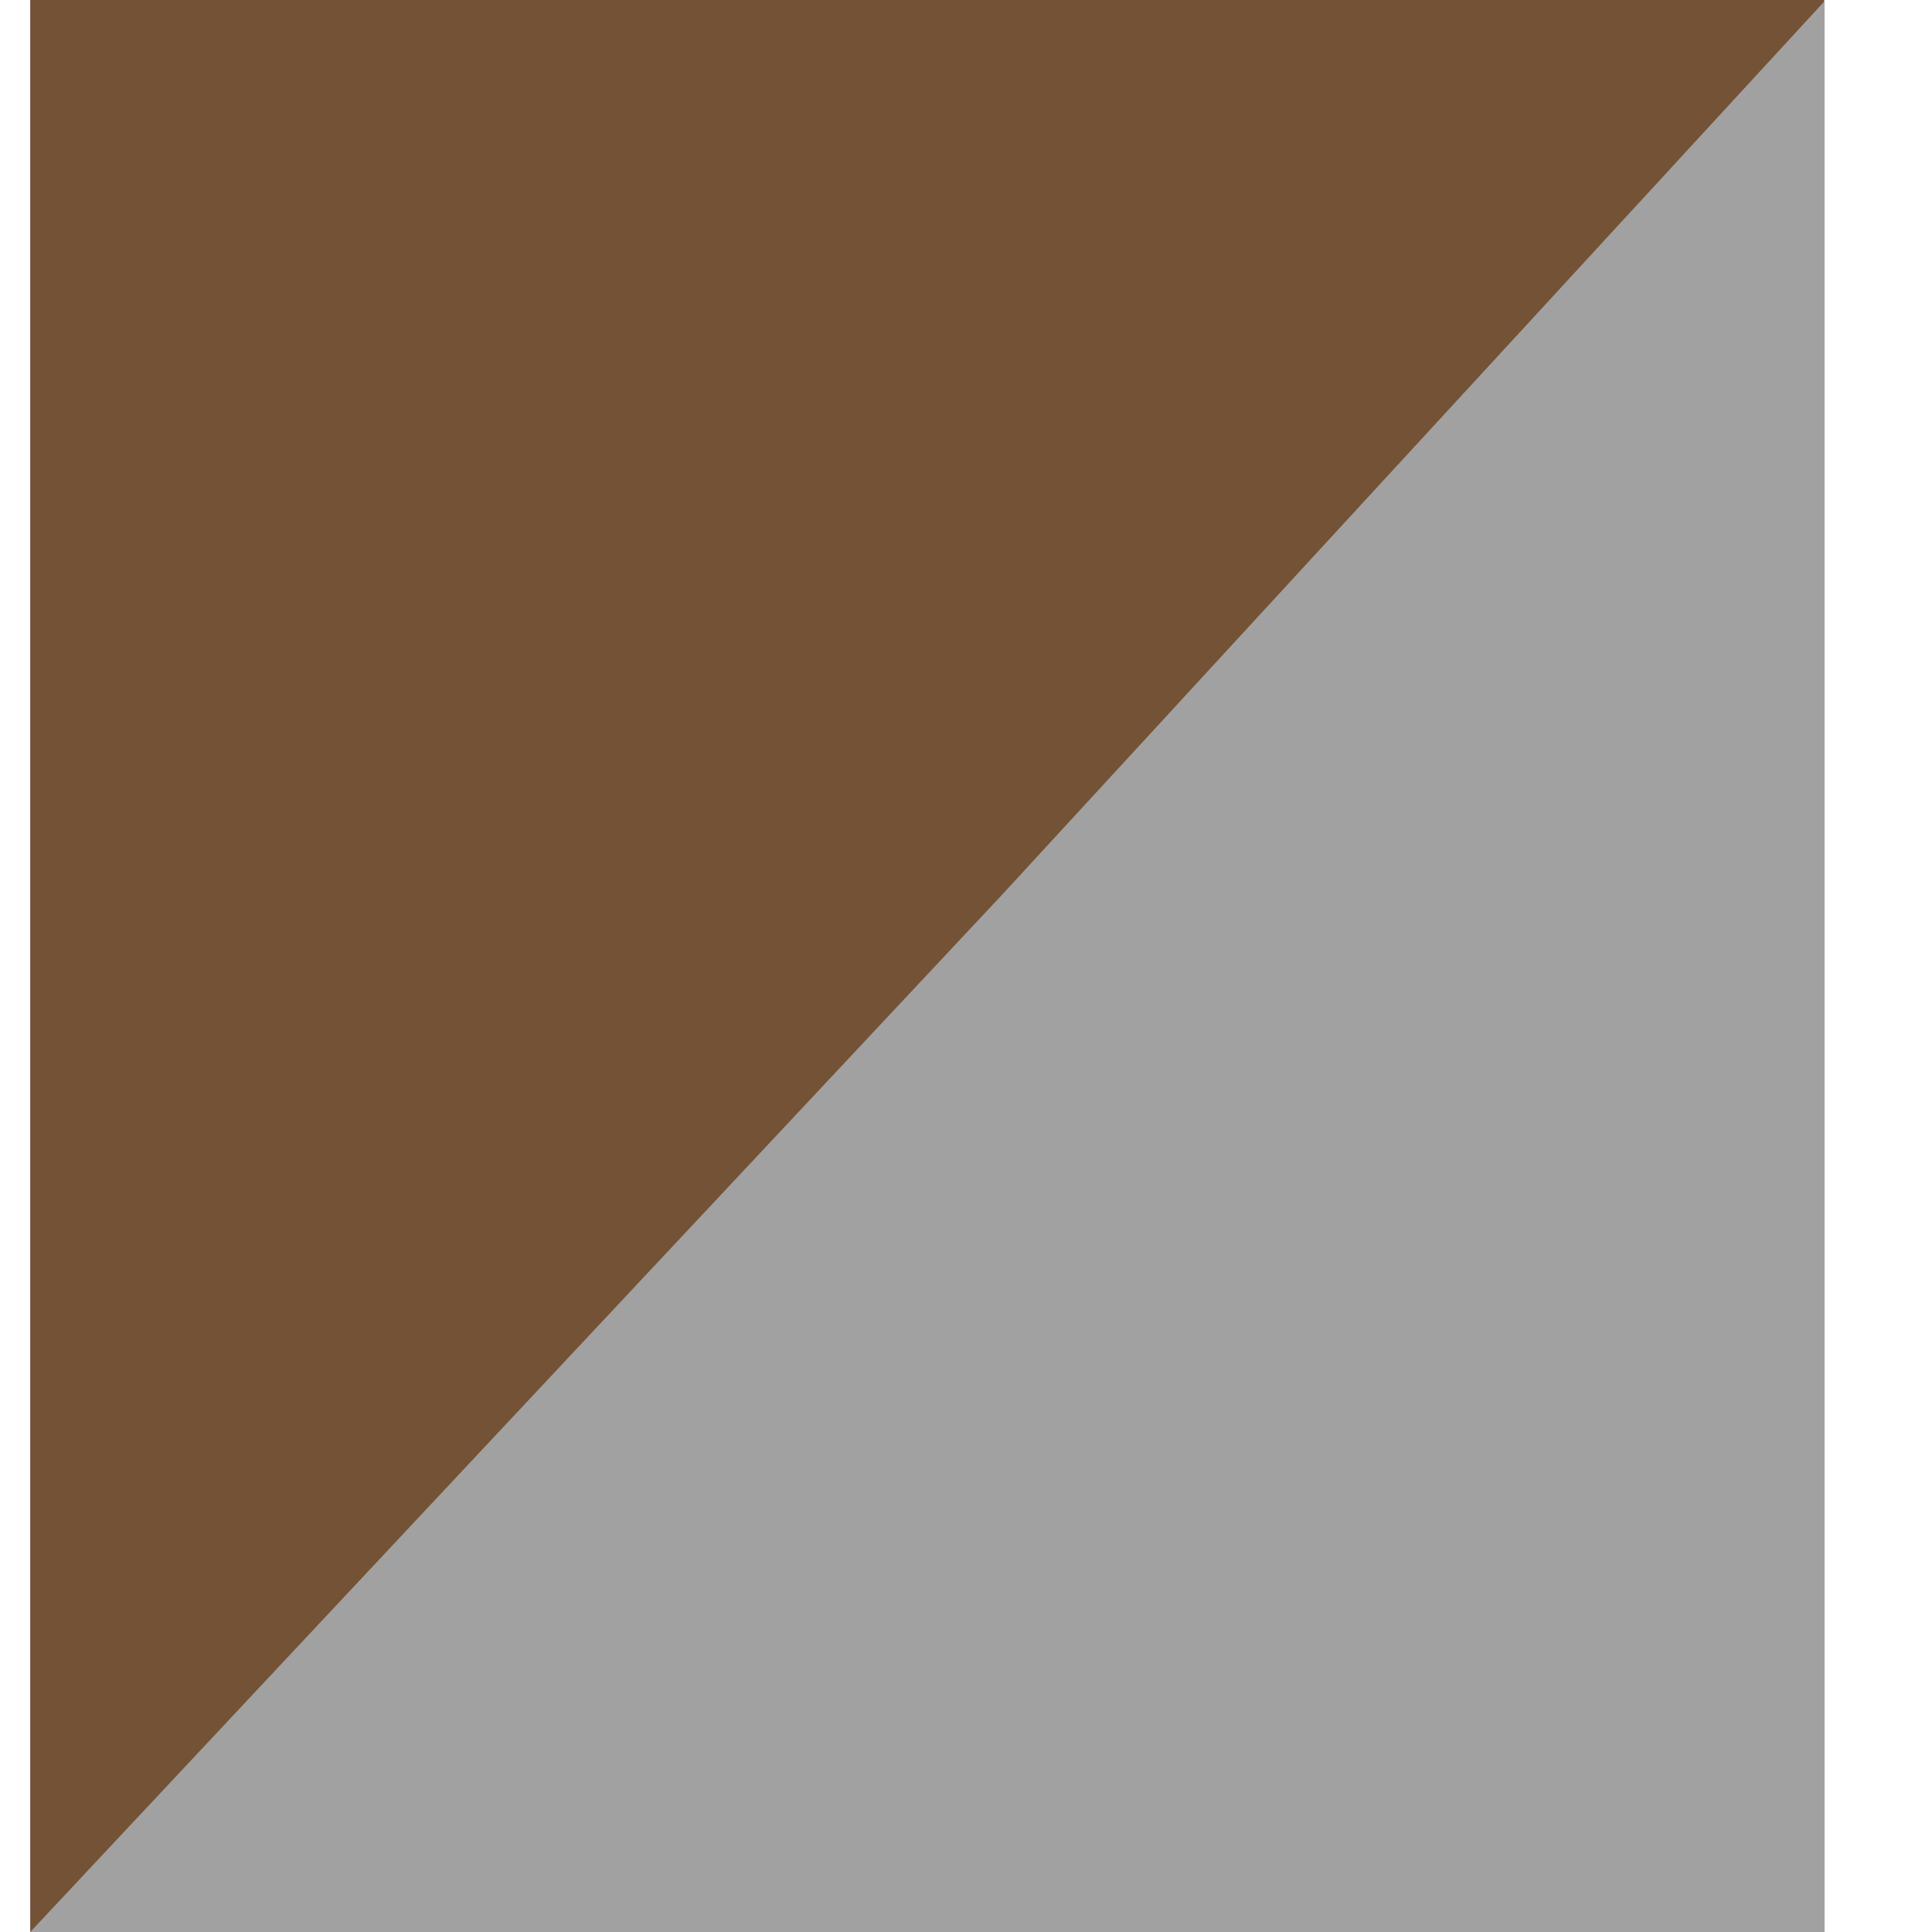 <svg width="14" height="14" viewBox="0 0 14 14" fill="none" xmlns="http://www.w3.org/2000/svg">
<path d="M0.219 0H13.219V14H0.219V0Z" fill="#745235"/>
<path d="M7.26 6.485L13.219 0.011V14H0.219L7.26 6.485Z" fill="#A1A1A1"/>
</svg>

